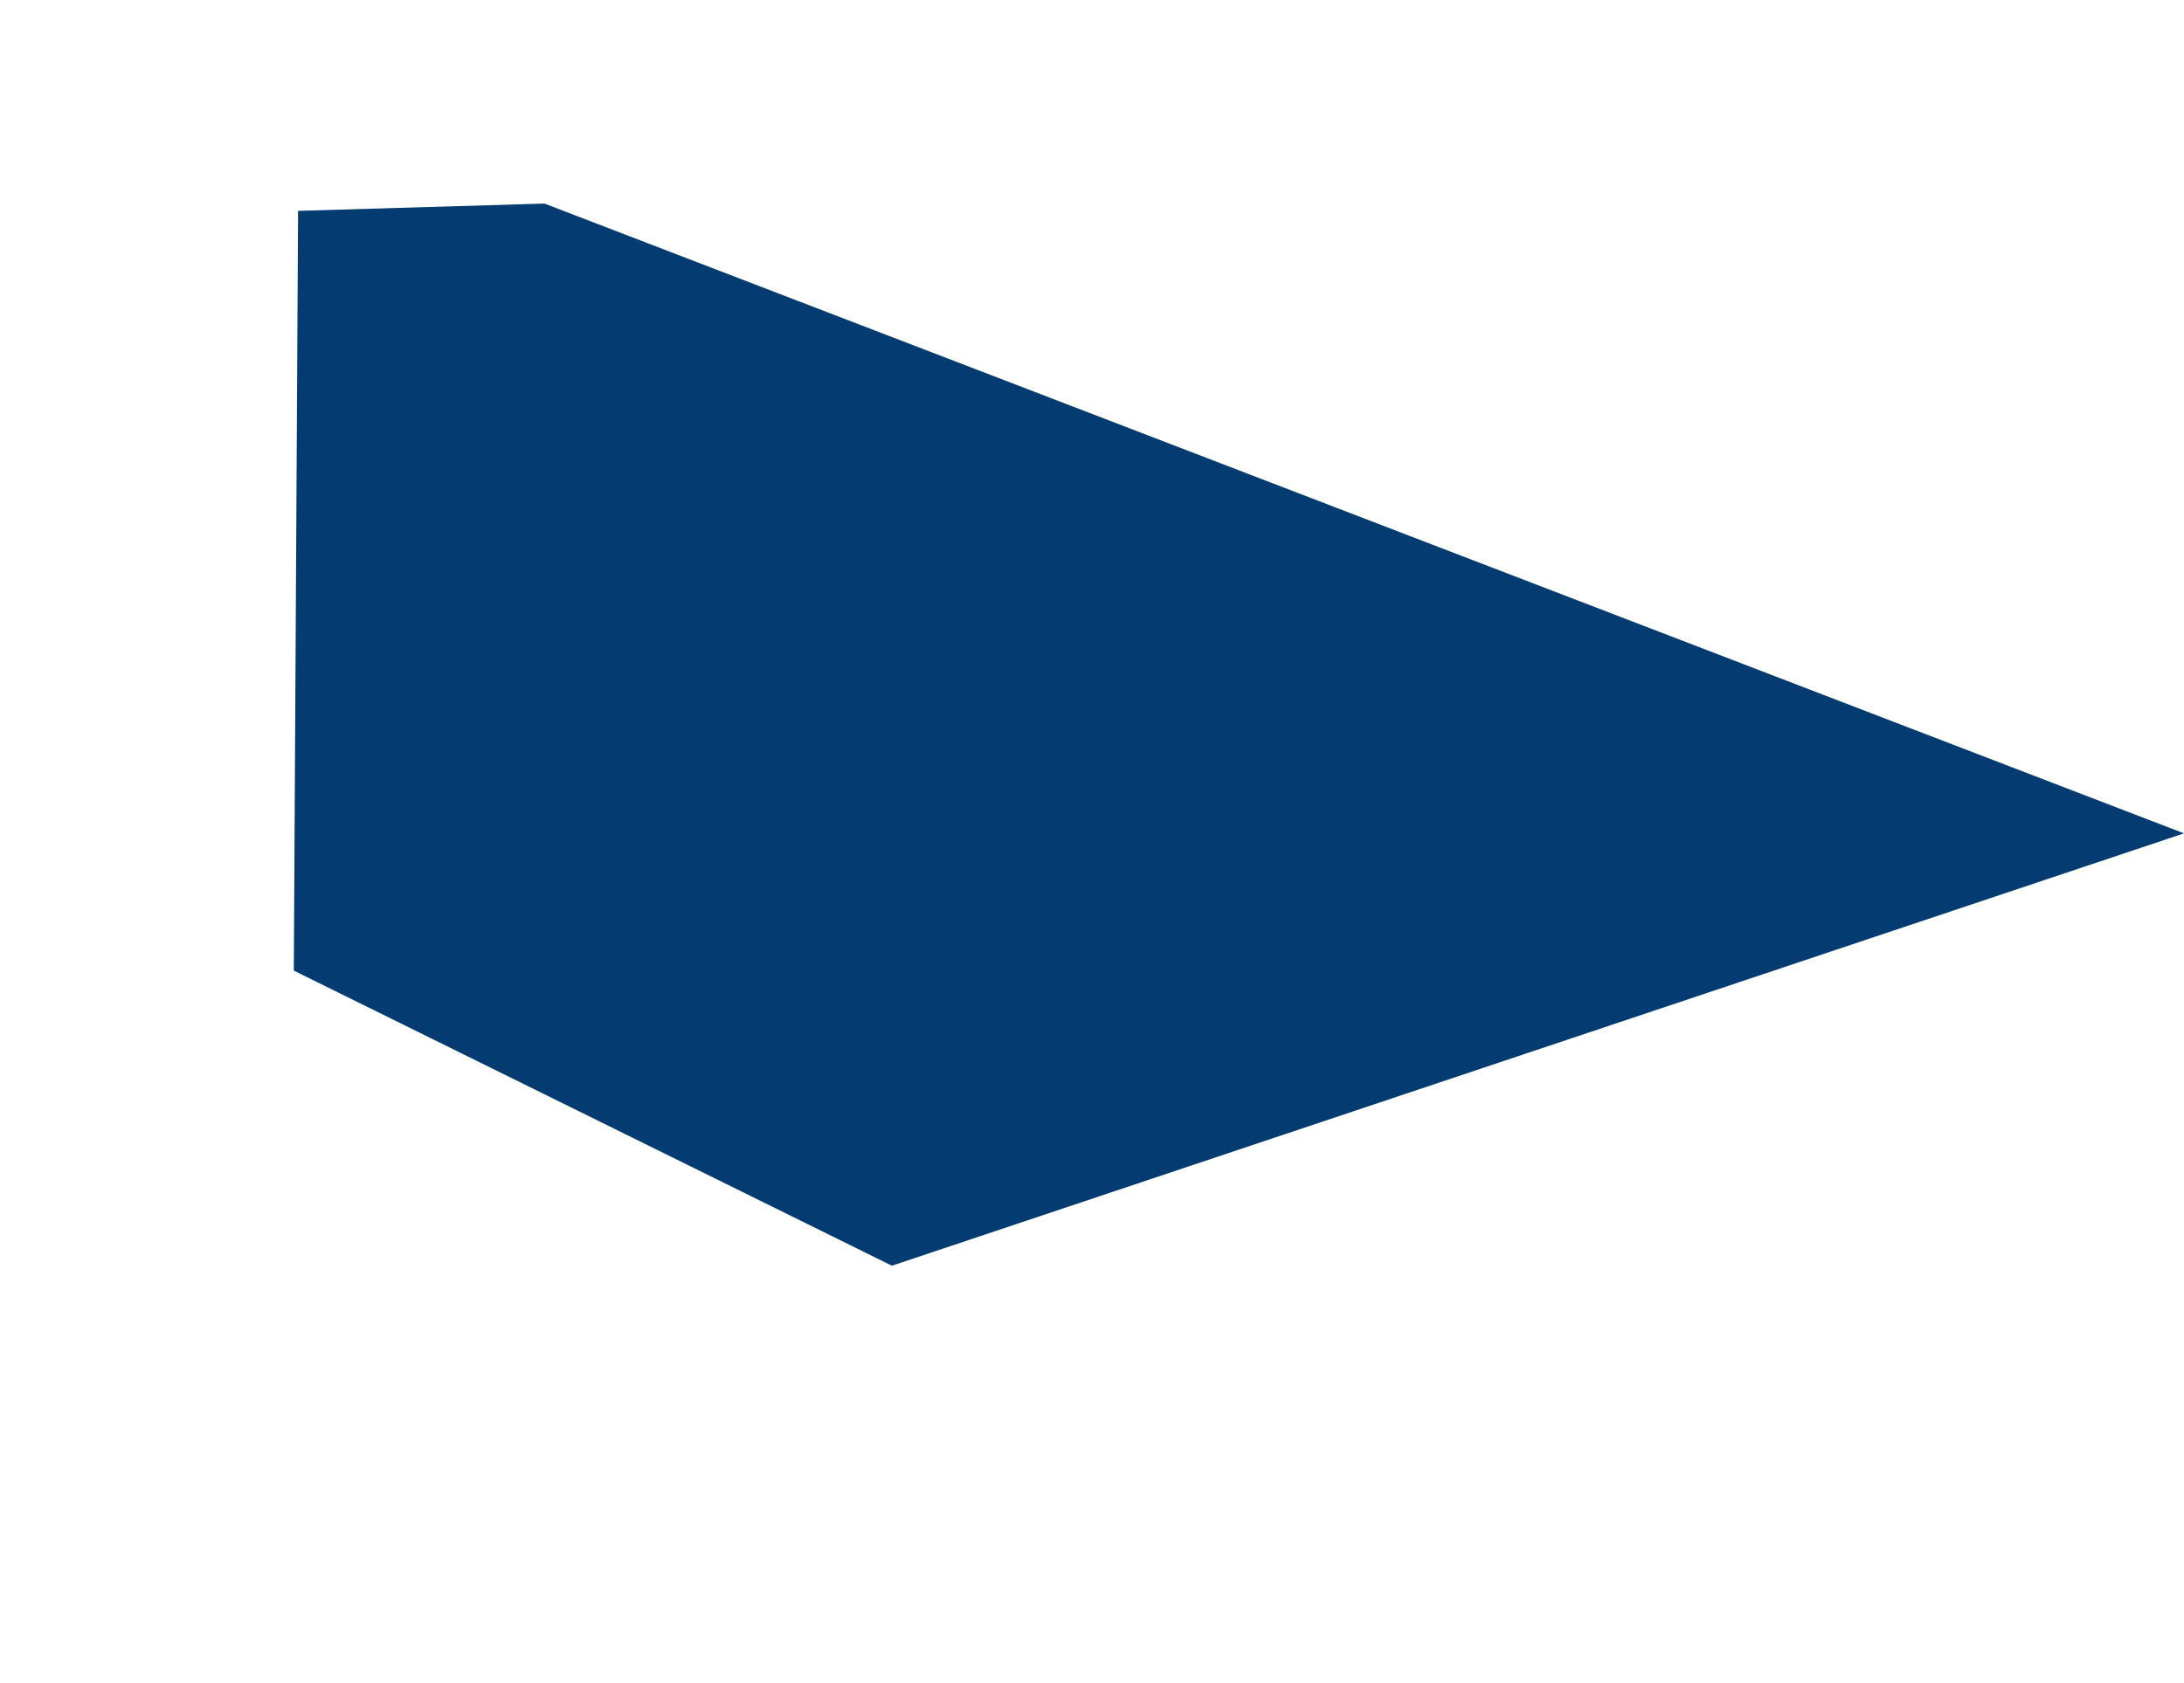 <svg xmlns="http://www.w3.org/2000/svg" width="3053.007" height="2353.619" viewBox="0 0 3053.007 2353.619"><defs><style>.a{fill:#043b71;}</style></defs><path class="a" d="M1381.5,0l932.129,20.607L2757.18,985.933l-307.864,154.8L0,1311.237Z" transform="translate(2498.854 2353.619) rotate(-155)"/></svg>